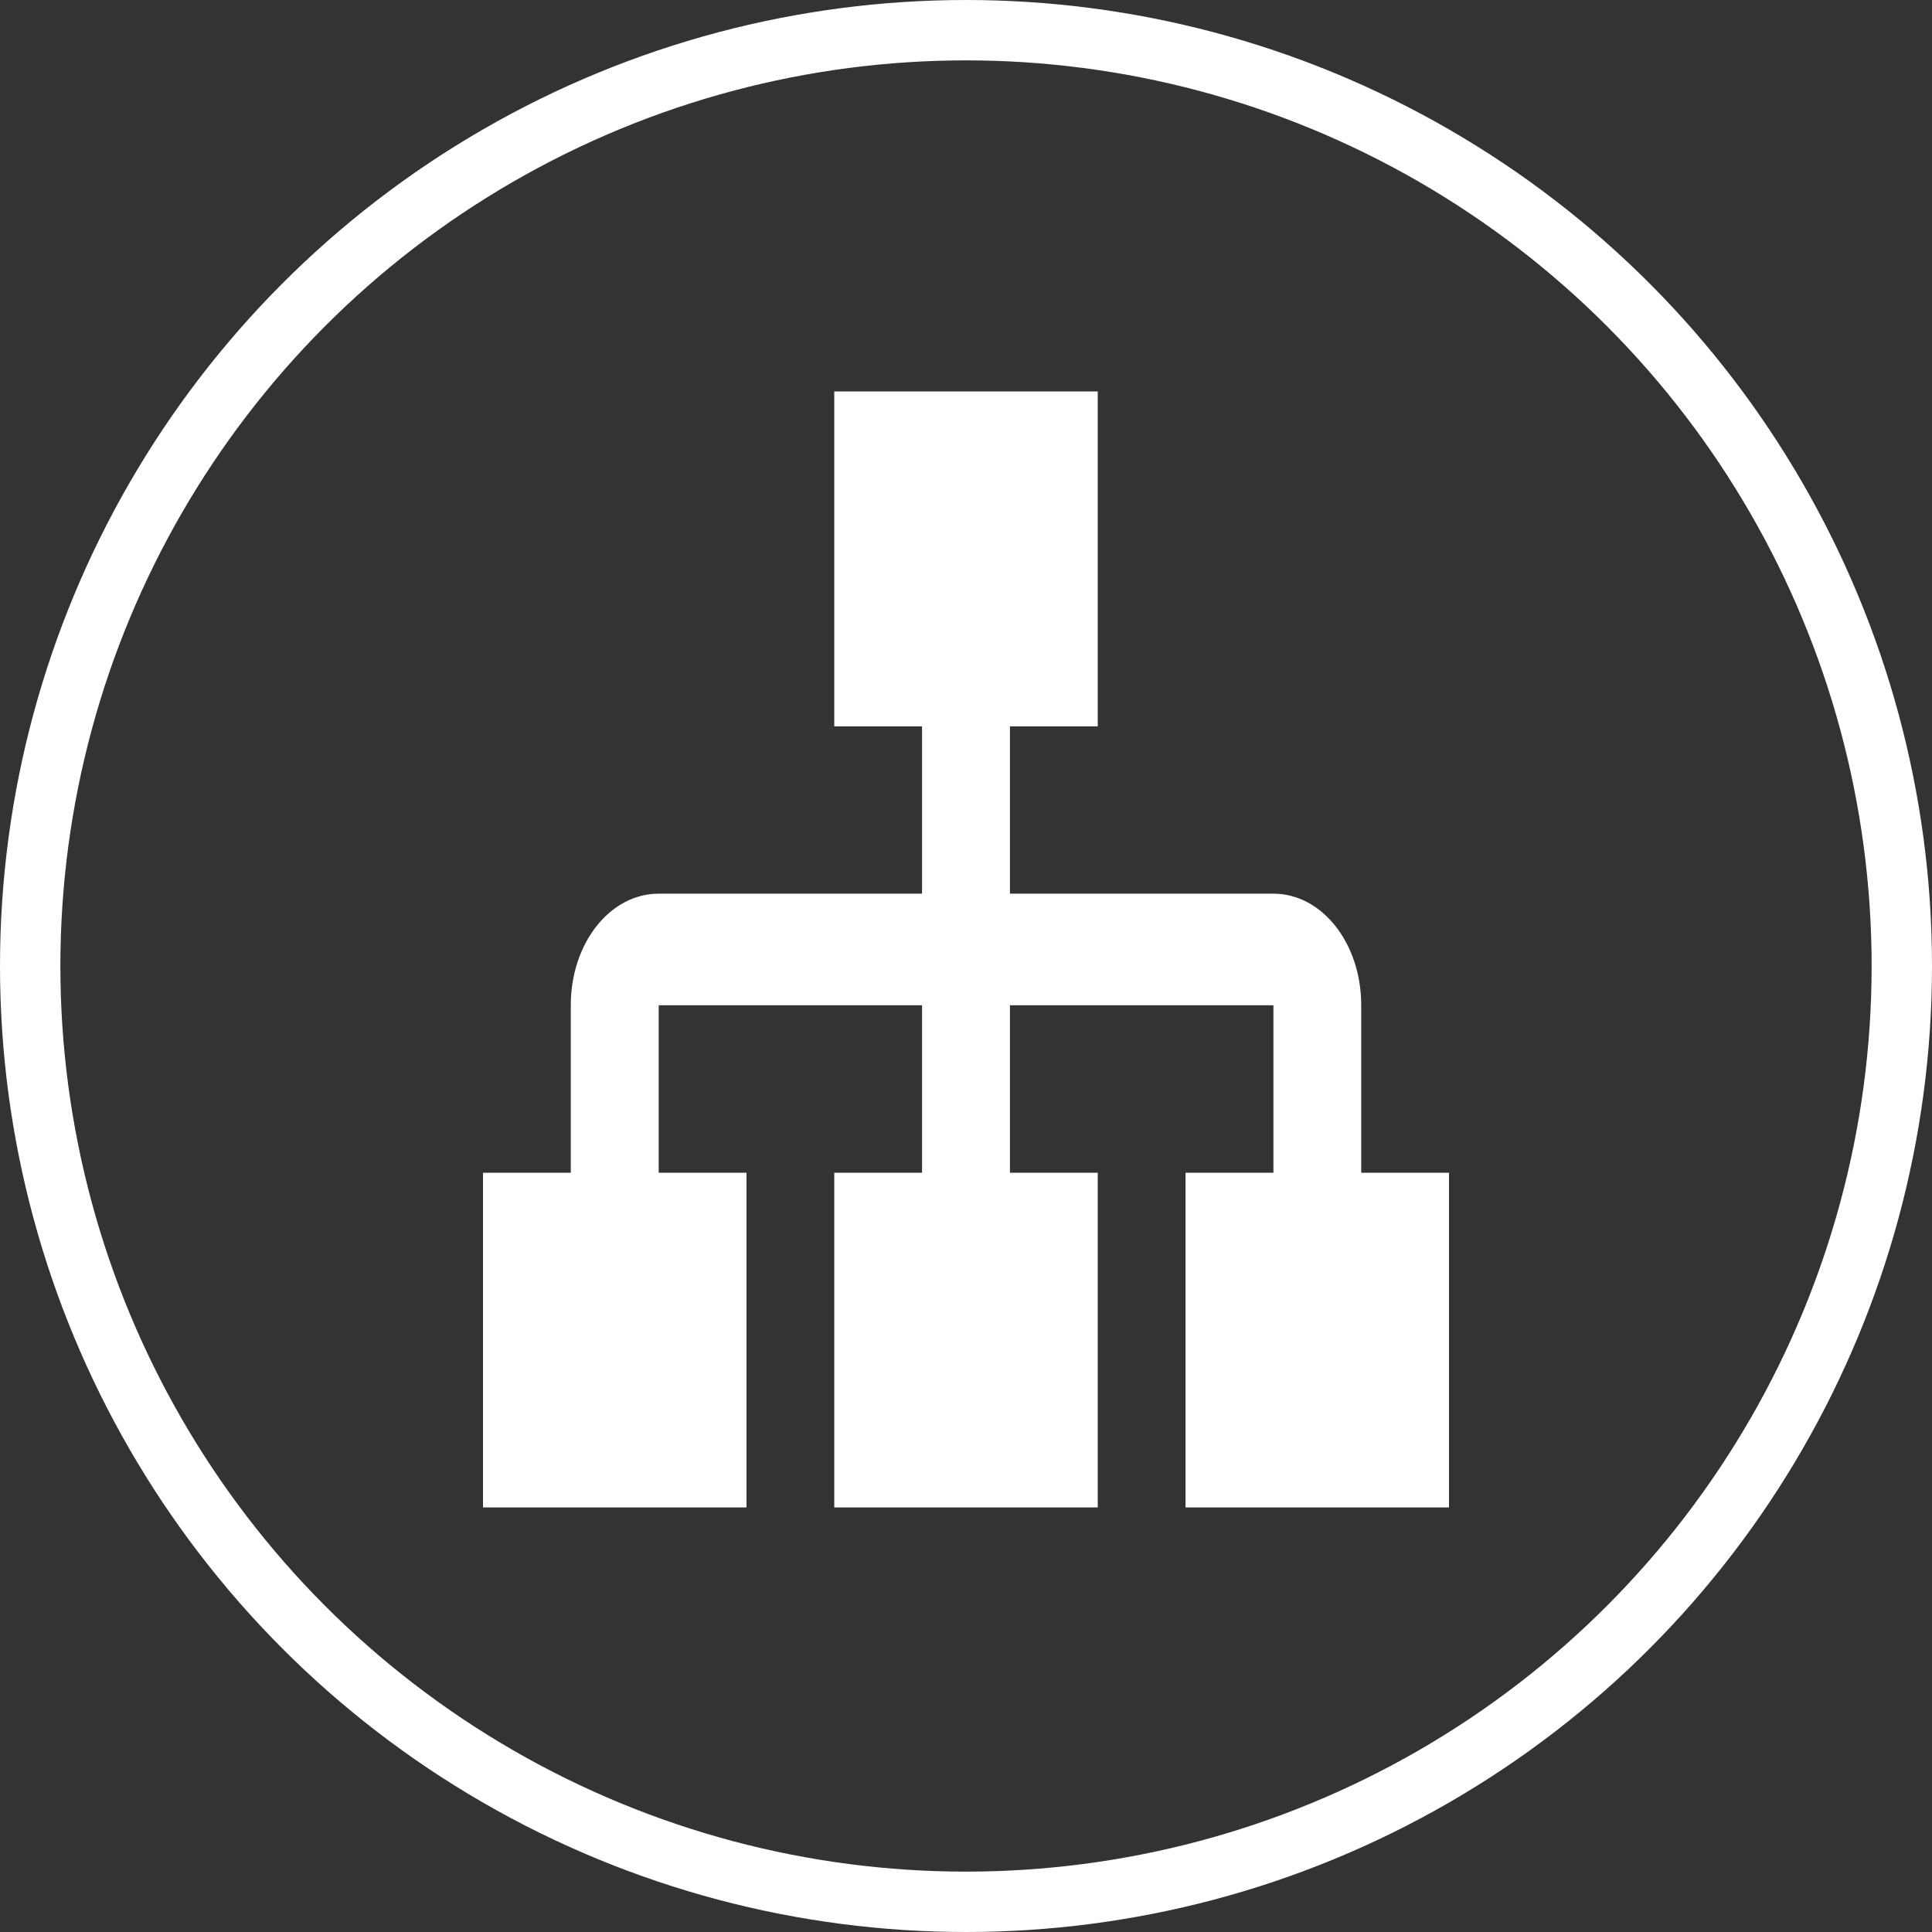 <svg width="16" height="16" viewBox="0 0 16 16" fill="none" xmlns="http://www.w3.org/2000/svg">
<rect x="0" y="0" width="16" height="16" fill="#333333" stroke="none"/>
<path d="M6.909 3.242V6.015H7.636V7.401H5.455C5.051 7.401 4.727 7.812 4.727 8.325V9.712H4V12.484H6.182V9.712H5.455V8.325H7.636V9.712H6.909V12.484H9.091V9.712H8.364V8.325H10.546V9.712H9.818V12.484H12V9.712H11.273V8.325C11.273 7.812 10.949 7.401 10.546 7.401H8.364V6.015H9.091V3.242H6.909Z" fill="white"/>
<circle cx="8" cy="8" r="7.75" stroke="white" stroke-width="0.5"/>
</svg>
